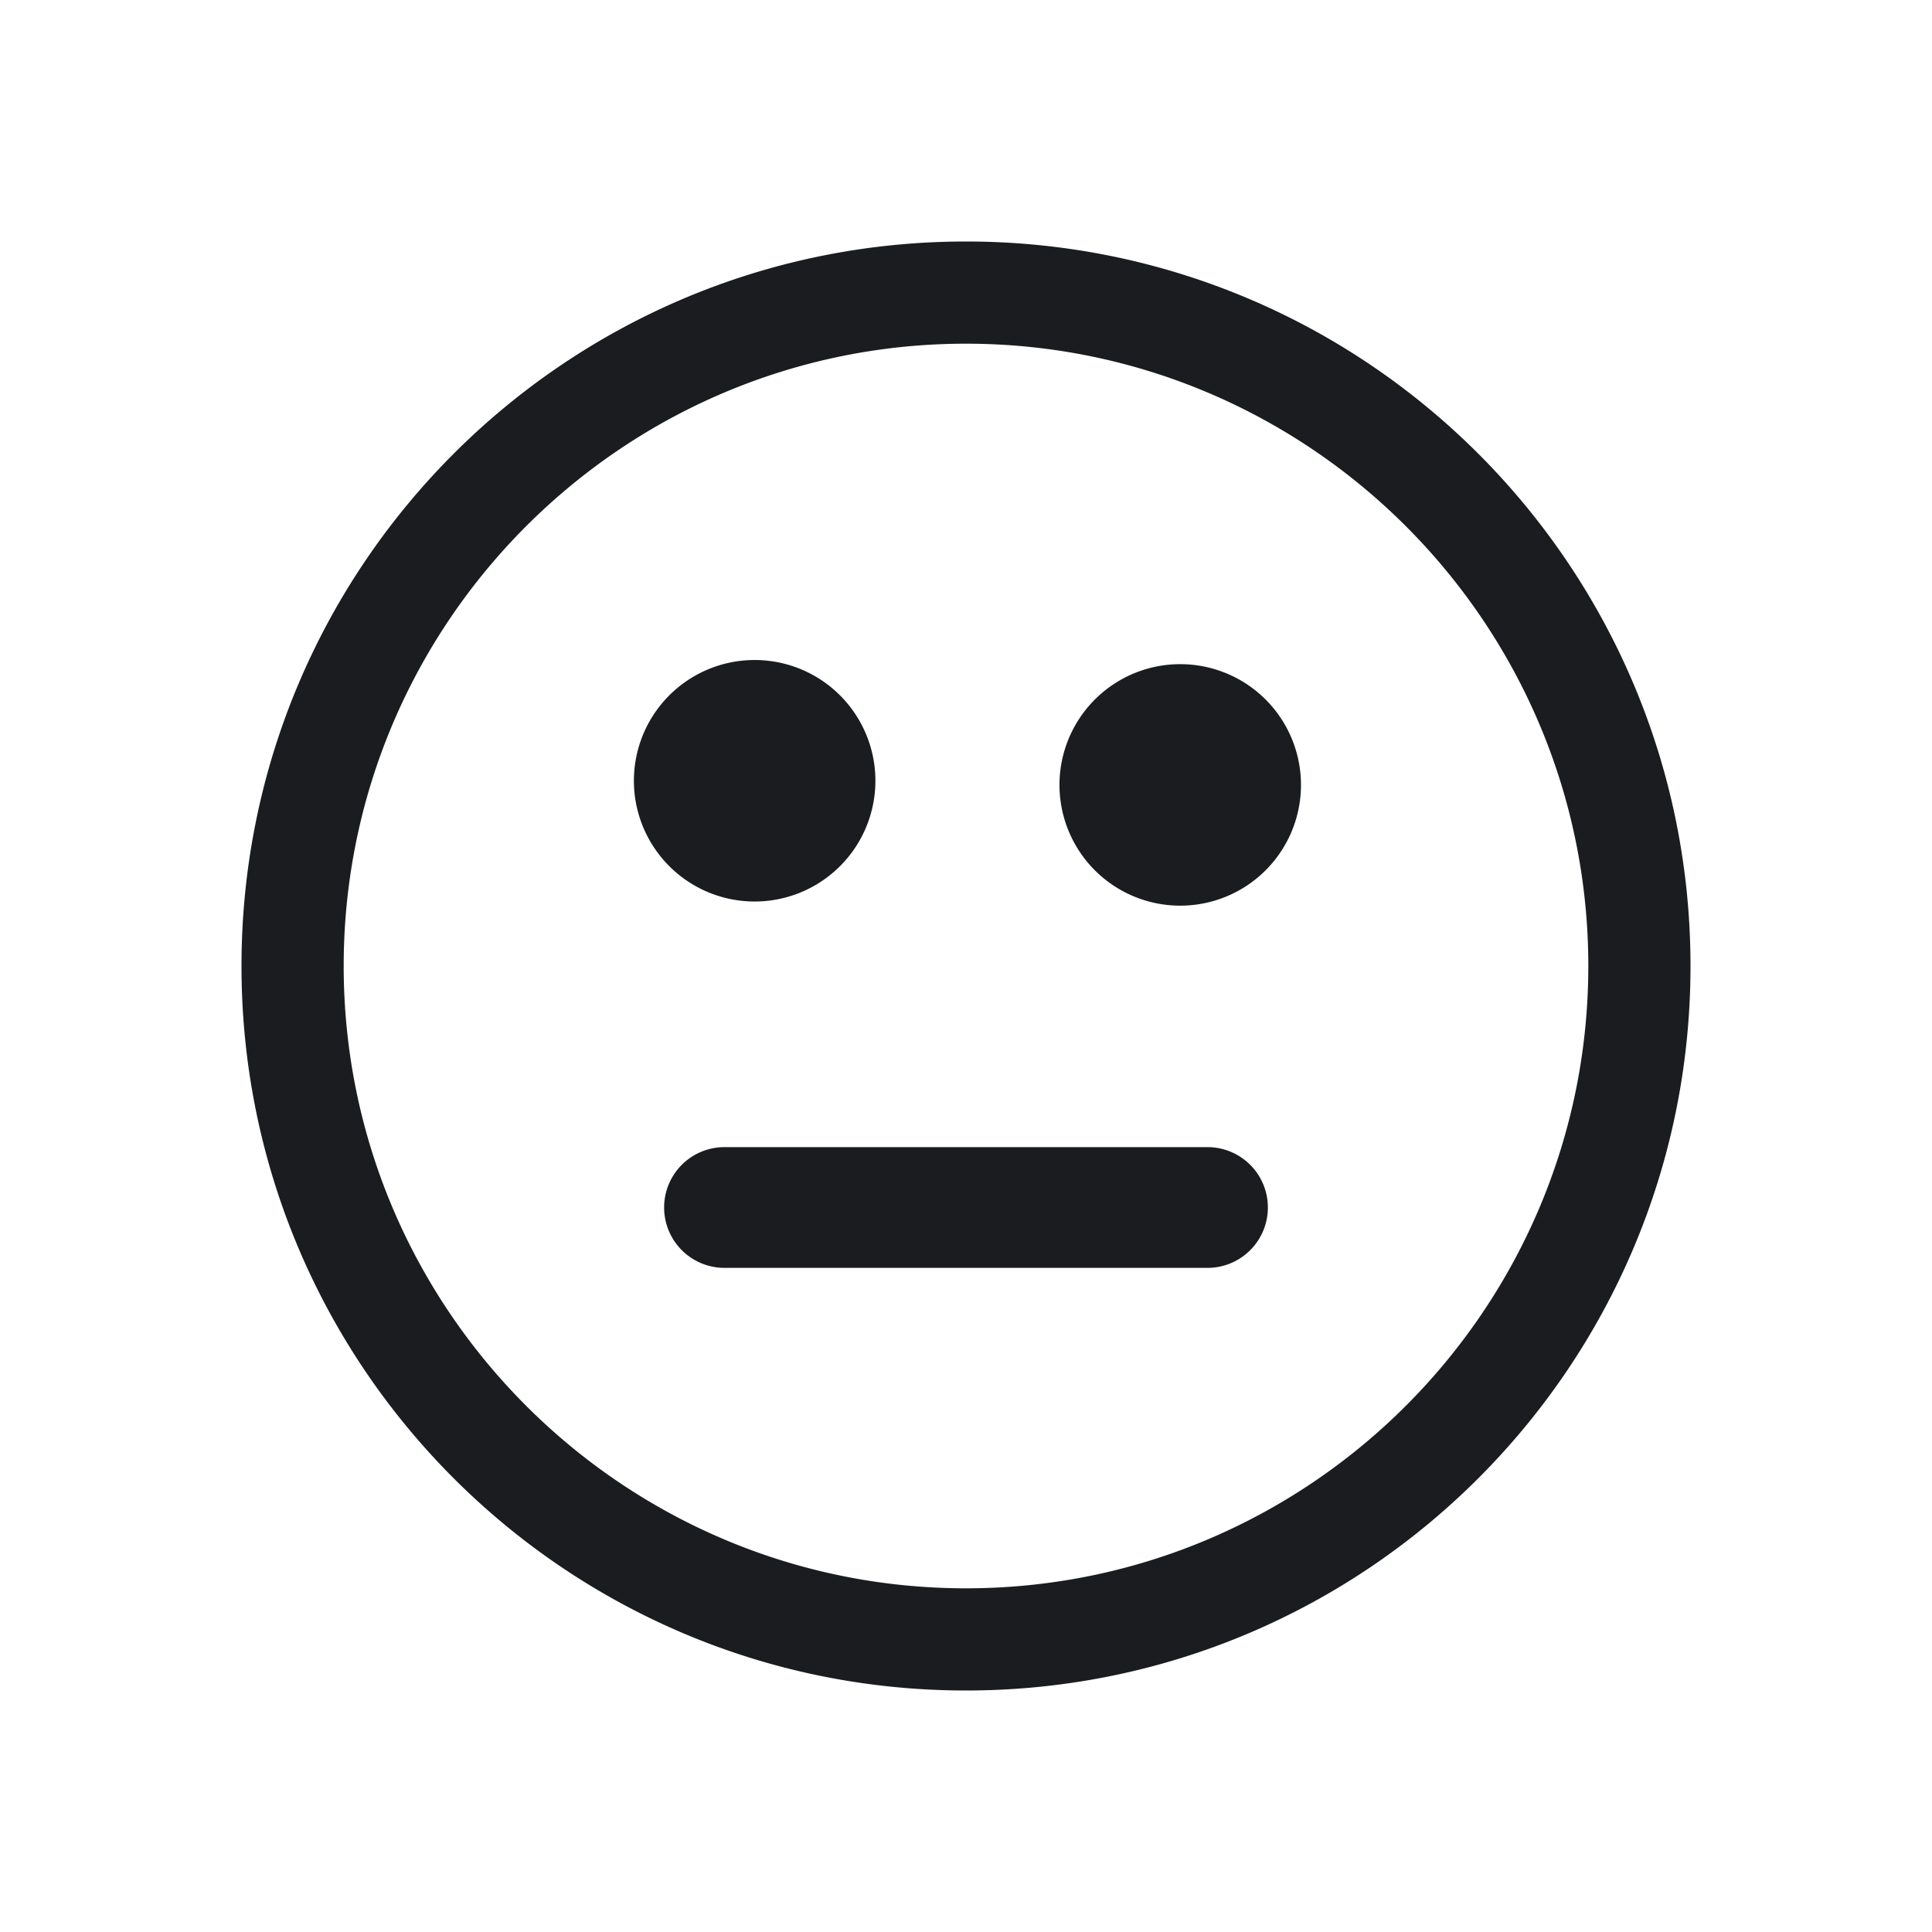 <svg xmlns="http://www.w3.org/2000/svg" width="28" height="28" fill="none"><g clip-path="url(#a)"><path fill="#1A1C1F" fill-rule="evenodd" d="M23.019 14c0 4.973-4.046 9.019-9.019 9.019S4.981 18.973 4.981 14 9.027 4.981 14 4.981 23.019 9.027 23.019 14M3.5 14c0 5.799 4.701 10.5 10.5 10.5S24.5 19.799 24.5 14 19.799 3.5 14 3.5 3.5 8.201 3.5 14m14.875 3.5a.875.875 0 0 0-.875-.875h-7a.875.875 0 1 0 0 1.75h7a.875.875 0 0 0 .875-.875m-9.187-6.125a1.75 1.75 0 1 1 3.498-.001 1.75 1.75 0 0 1-3.498.001m7.874 1.75a1.75 1.75 0 1 0 .002-3.499 1.75 1.75 0 0 0-.002 3.499" clip-rule="evenodd"/></g><defs><clipPath id="a"><path fill="#fff" d="M0 0h28v28H0z"/></clipPath></defs></svg>